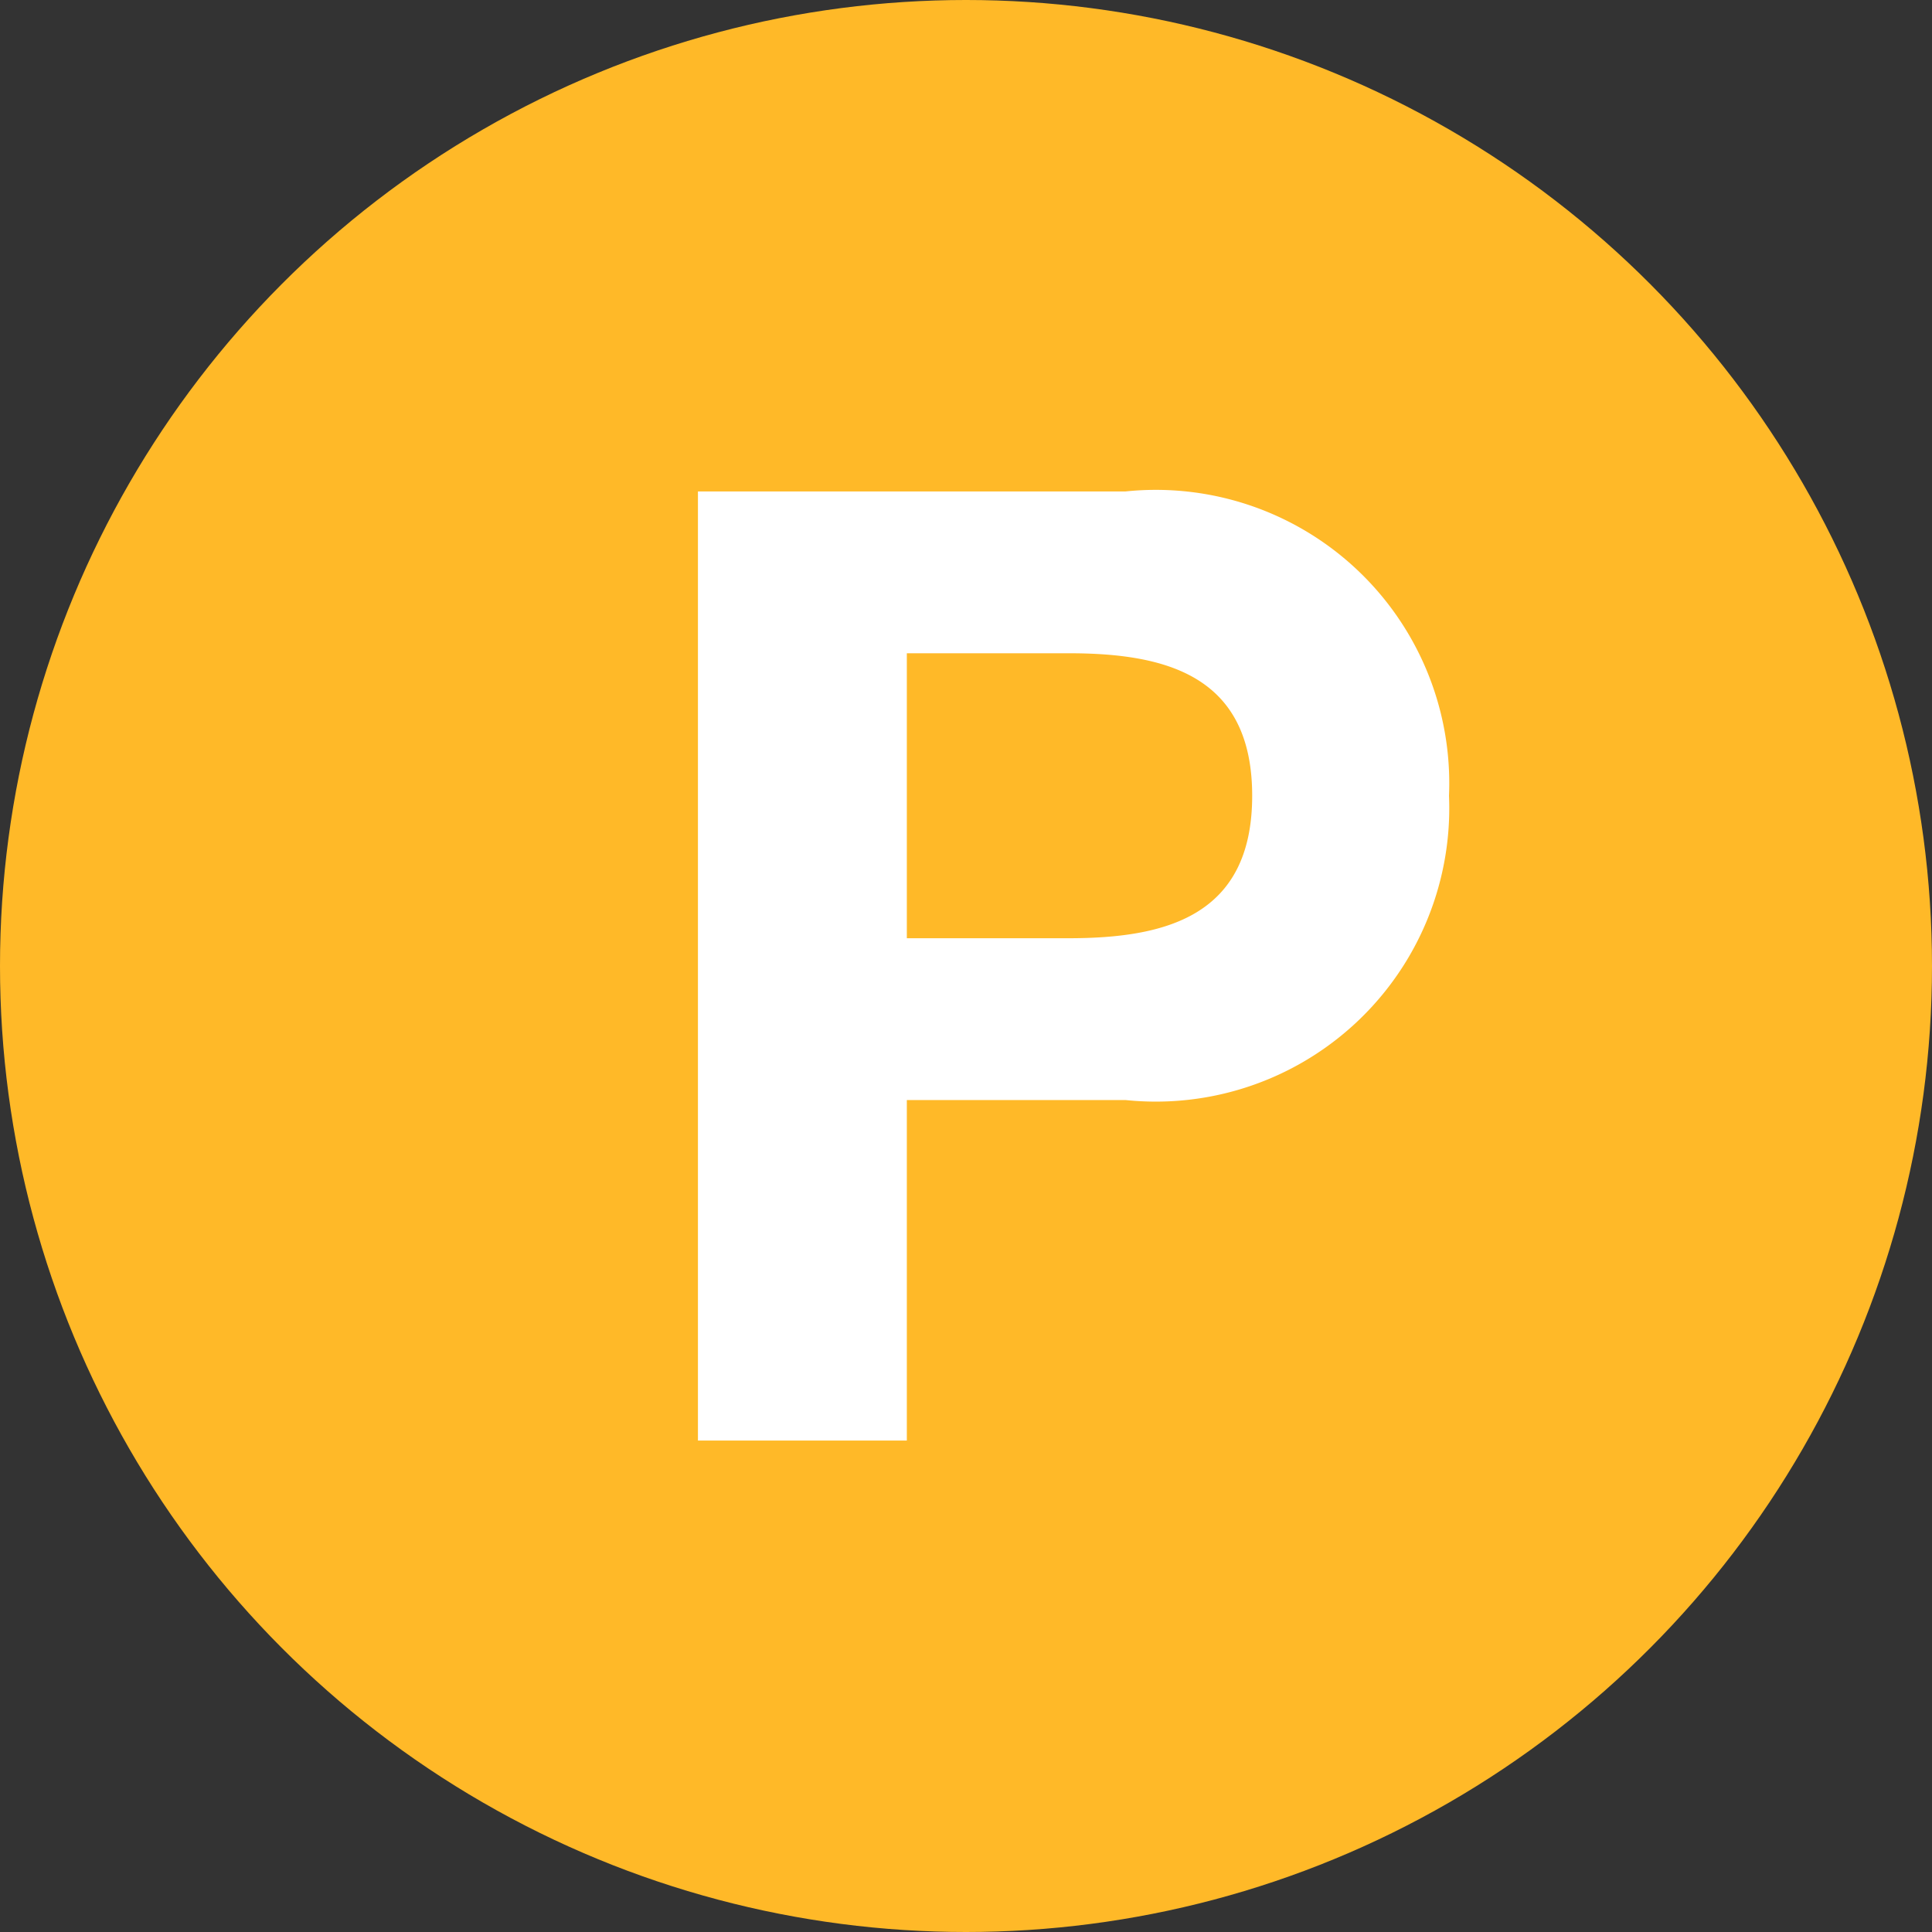 <svg id="P" xmlns="http://www.w3.org/2000/svg" viewBox="0 0 16 16"><rect x="0" y="0" width="16" height="16" fill="#333333" stroke="none"/><defs><style>.cls-1{fill:#ffb928;}.cls-2{fill:#fff;}</style></defs><circle class="cls-1" cx="8" cy="8" r="8"/><path class="cls-2" d="M5.78,4.07H9.32A2.43,2.43,0,0,1,12,6.59,2.43,2.43,0,0,1,9.32,9.11H7.51v2.82H5.78Zm1.73,3.7H8.85c.8,0,1.52-.18,1.52-1.18S9.65,5.41,8.85,5.41H7.51Z"/></svg>